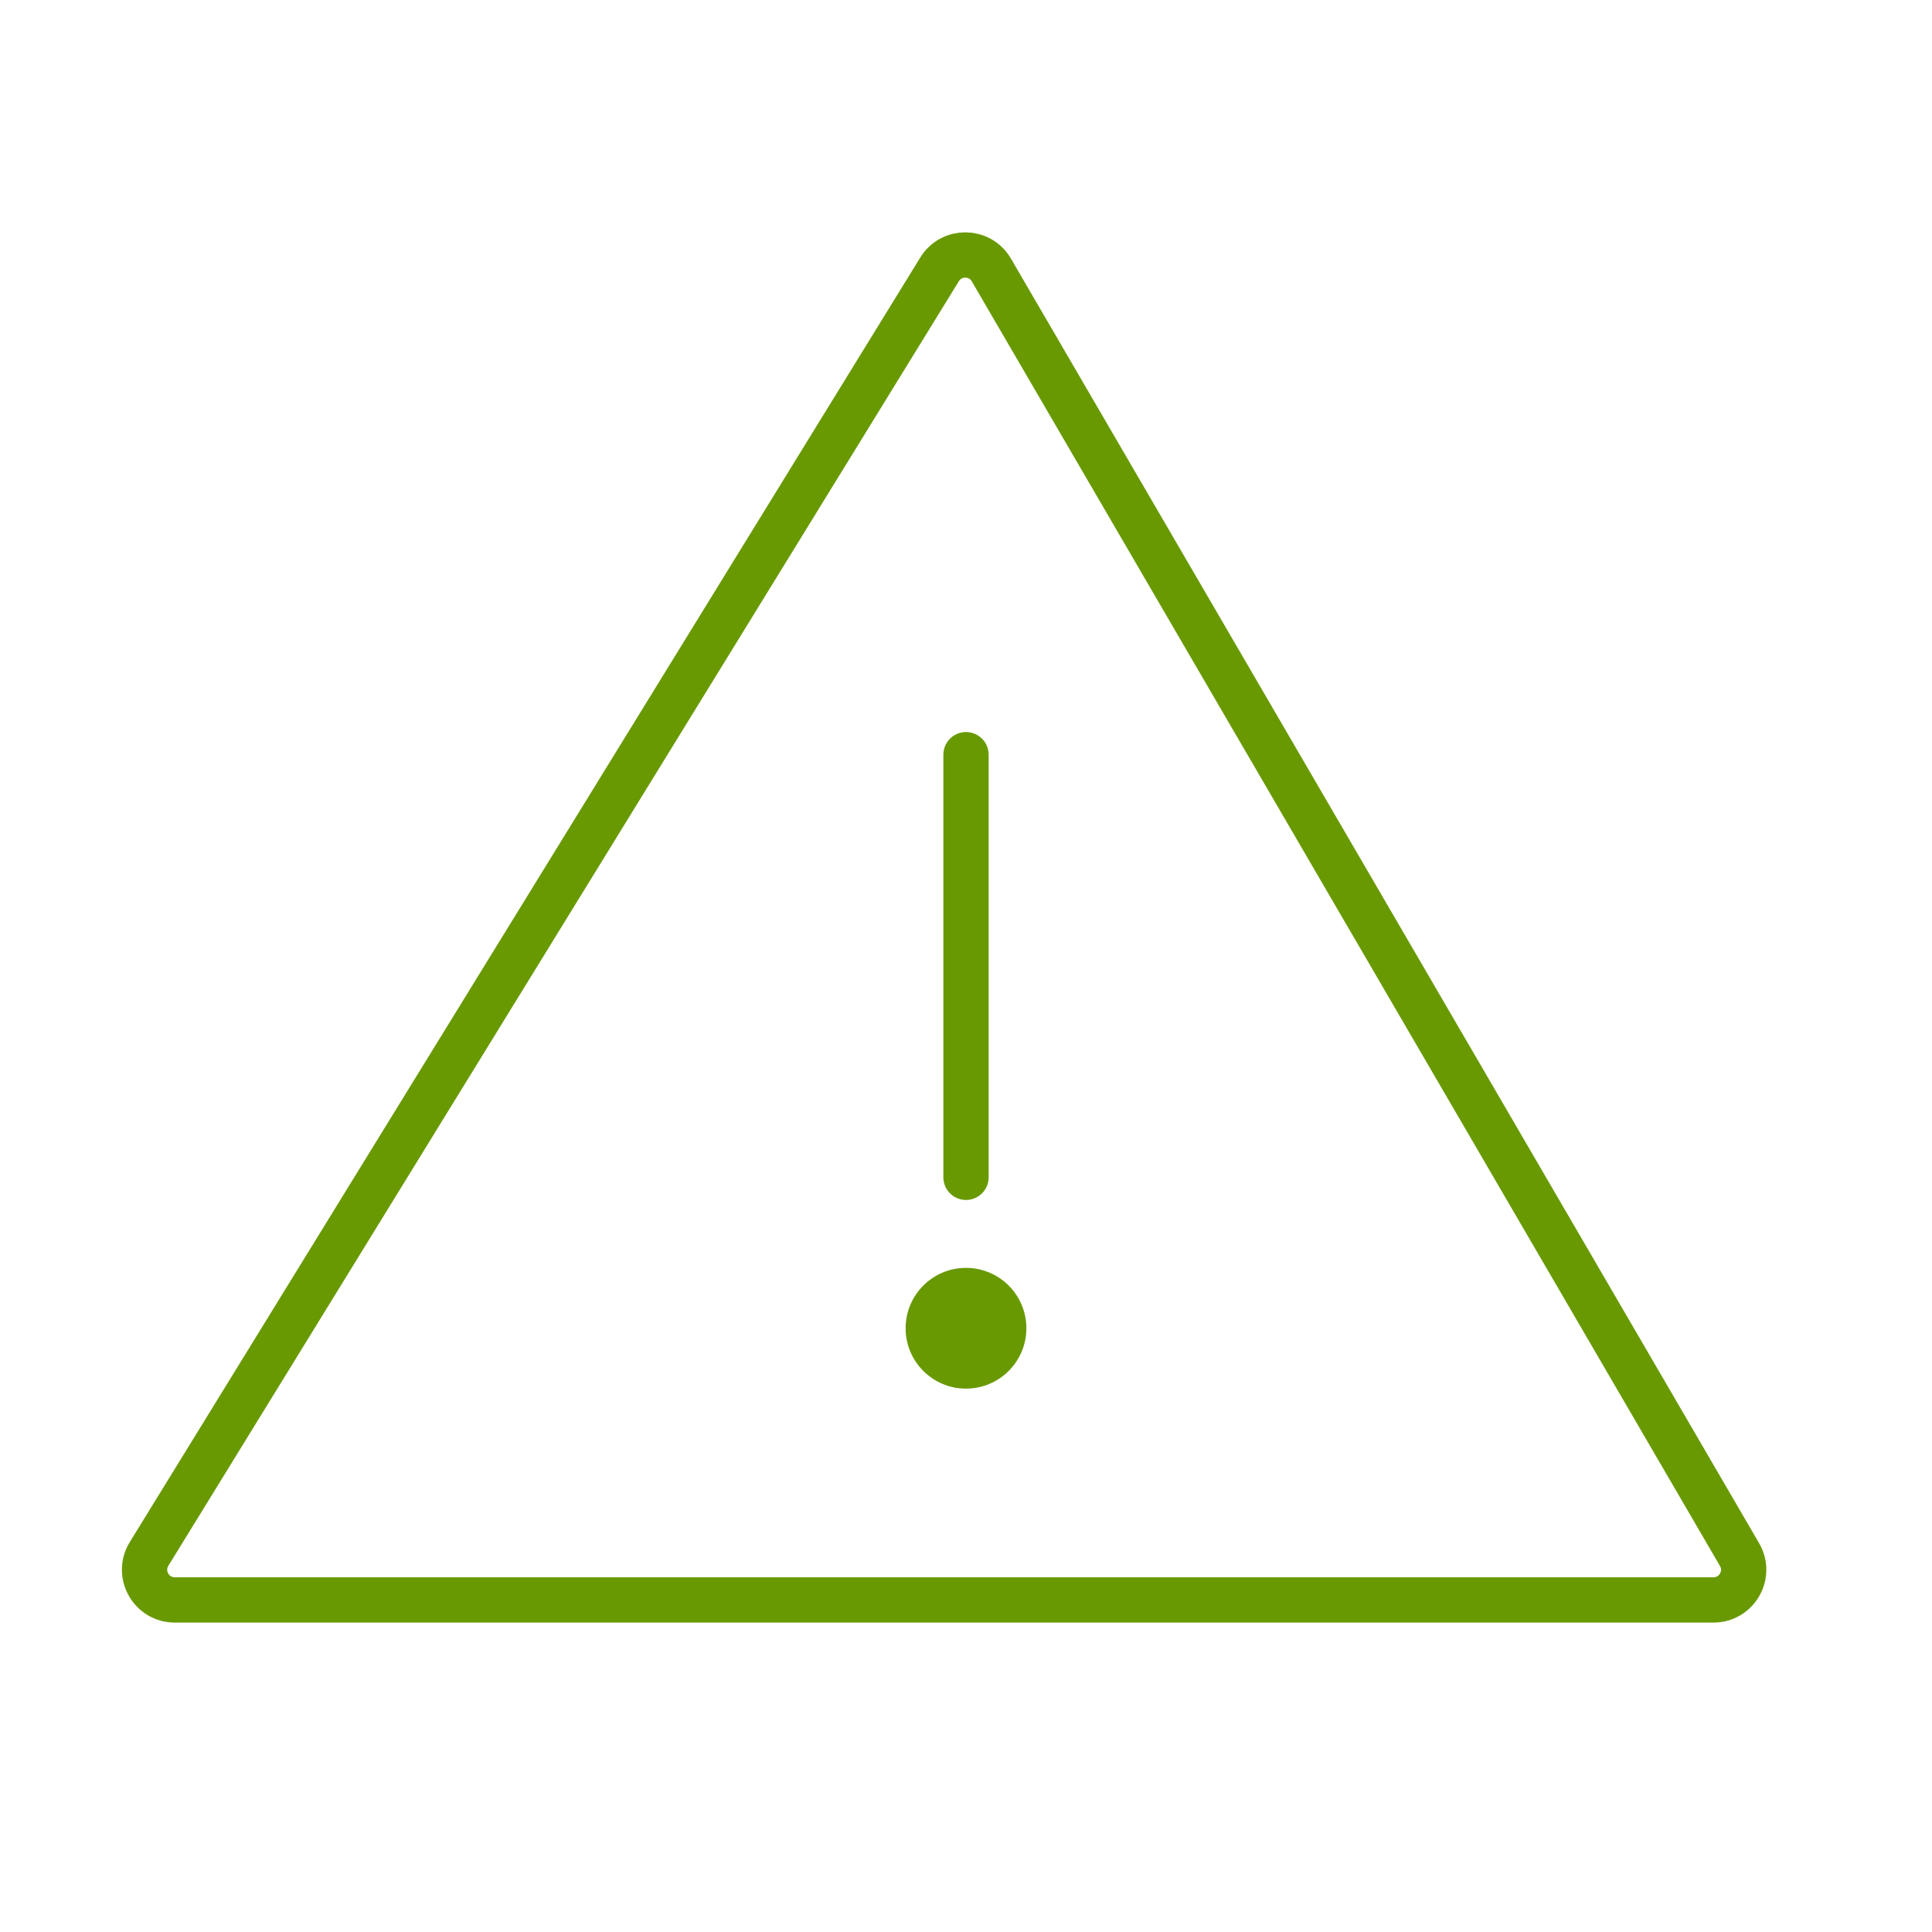 <svg xmlns="http://www.w3.org/2000/svg" width="64" height="64" viewBox="0 0 64 64" fill="none">
  <path d="M32 25V39M5.79 53H56.76C57.532 53 58.013 52.163 57.624 51.497L32.84 8.943C32.46 8.29 31.521 8.279 31.125 8.922L4.938 51.476C4.528 52.142 5.007 53 5.79 53Z" stroke="#689901" stroke-width="1.5" stroke-linecap="round"/>
  <circle cx="32" cy="44" r="2" fill="#689901"/>
</svg>